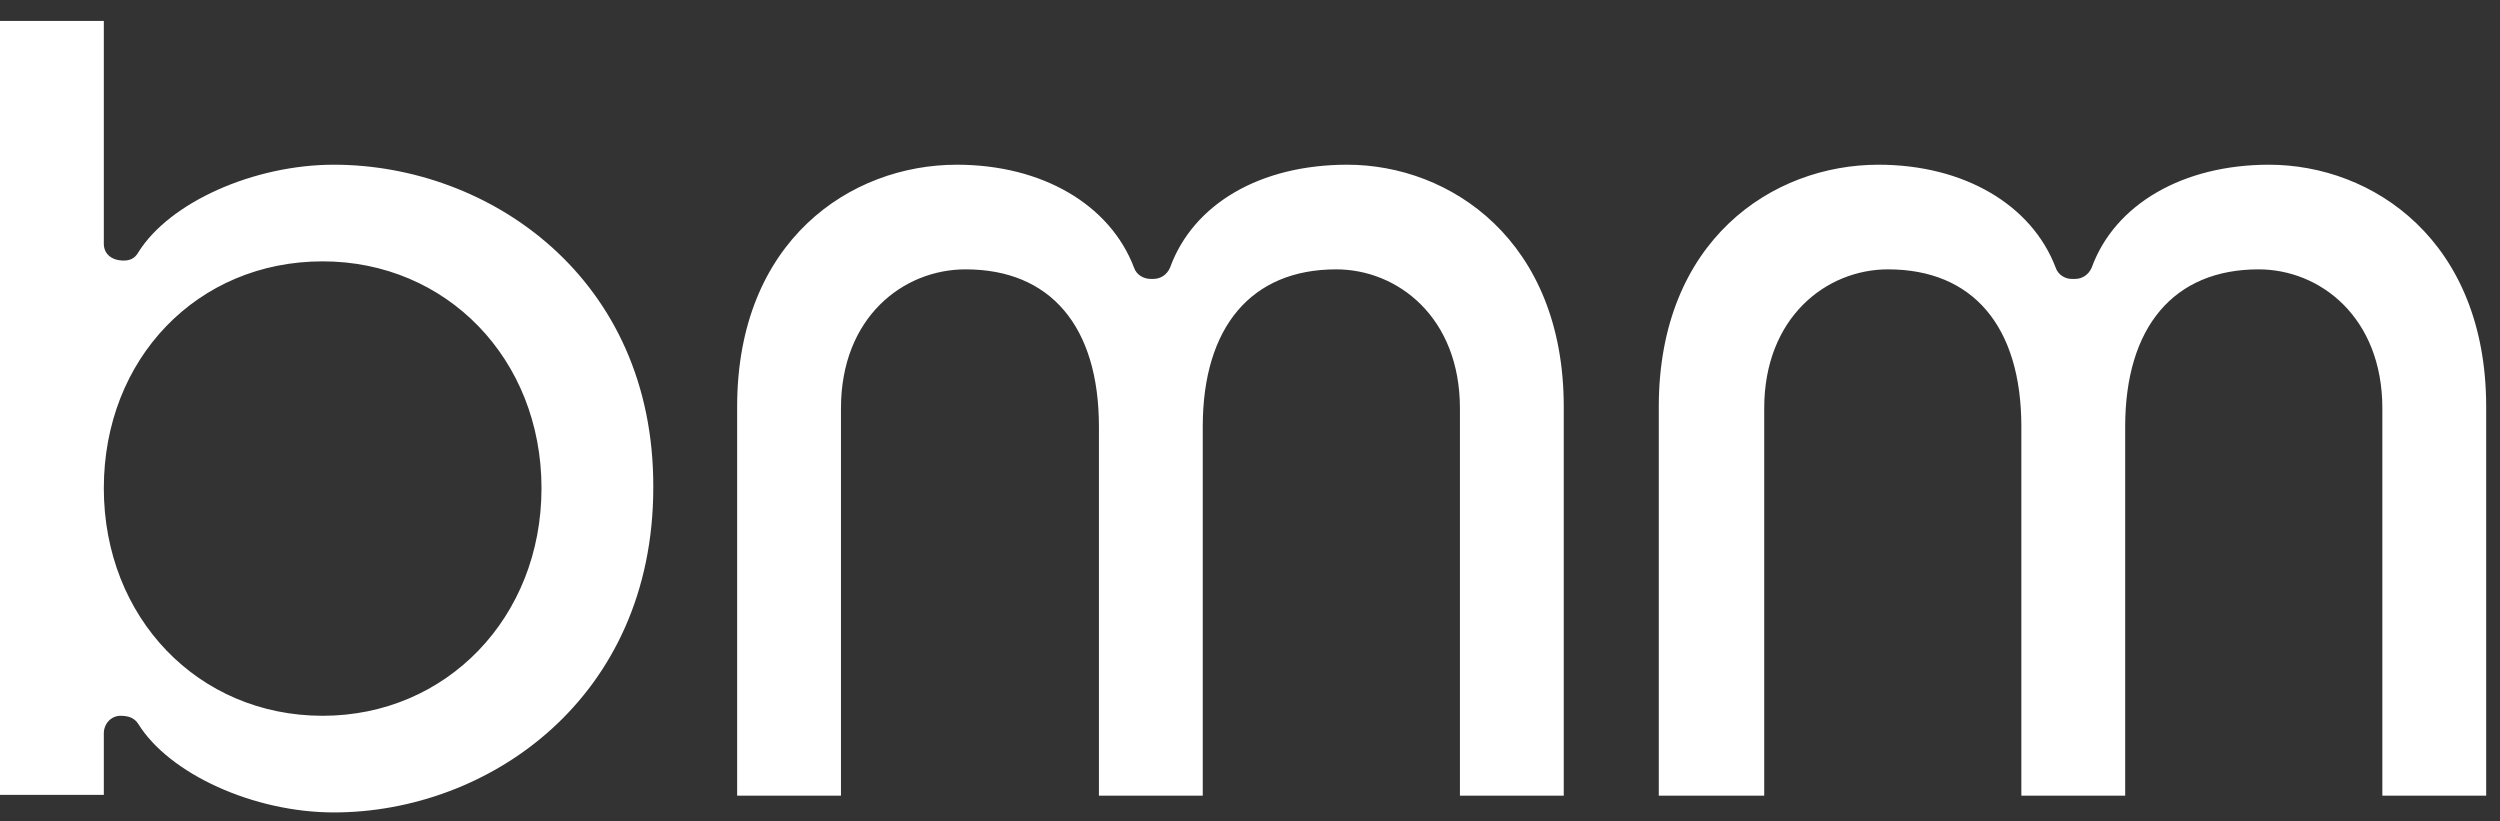 <svg width="70" height="23" viewBox="0 0 70 23" fill="none" xmlns="http://www.w3.org/2000/svg">
<rect x="0" y="0" width="70" height="23" fill="#333333" stroke="none"/>
<path d="M9.347 4.612C7.111 4.612 4.741 5.663 3.869 7.072C3.779 7.229 3.645 7.296 3.466 7.296C3.108 7.296 2.907 7.095 2.907 6.826V0.587H0V22.256H2.907V20.534C2.907 20.266 3.108 20.042 3.377 20.042C3.645 20.042 3.779 20.132 3.869 20.266C4.741 21.675 7.111 22.748 9.347 22.748C13.686 22.748 18.292 19.55 18.292 13.647C18.314 7.788 13.708 4.612 9.347 4.612ZM15.162 13.669C15.162 17.292 12.5 20.042 9.034 20.042C5.546 20.042 2.907 17.292 2.907 13.669C2.907 10.046 5.523 7.318 9.034 7.318C12.5 7.318 15.162 10.046 15.162 13.669ZM43.785 11.388V22.278H40.878V11.433C40.878 8.883 39.134 7.542 37.412 7.542C35.041 7.542 33.677 9.152 33.677 11.947V22.278H30.77V11.947C30.77 9.129 29.406 7.542 27.036 7.542C25.291 7.542 23.547 8.883 23.547 11.433V22.278H20.64V11.388C20.64 6.737 23.816 4.612 26.79 4.612C29.183 4.612 31.083 5.73 31.754 7.497C31.821 7.698 32.023 7.81 32.224 7.81H32.291C32.492 7.81 32.671 7.698 32.76 7.497C33.409 5.708 35.287 4.612 37.725 4.612C40.609 4.612 43.785 6.737 43.785 11.388ZM69.613 11.388V22.278H66.706V11.433C66.706 8.883 64.962 7.542 63.24 7.542C60.87 7.542 59.505 9.152 59.505 11.947V22.278H56.598V11.947C56.598 9.129 55.234 7.542 52.864 7.542C51.142 7.542 49.398 8.883 49.398 11.433V22.278H46.446V11.388C46.446 6.737 49.621 4.612 52.596 4.612C54.988 4.612 56.889 5.73 57.56 7.497C57.627 7.698 57.828 7.81 58.007 7.81H58.097C58.298 7.81 58.477 7.698 58.566 7.497C59.215 5.708 61.138 4.612 63.531 4.612C66.438 4.612 69.613 6.737 69.613 11.388Z" fill="white"/>
</svg>
